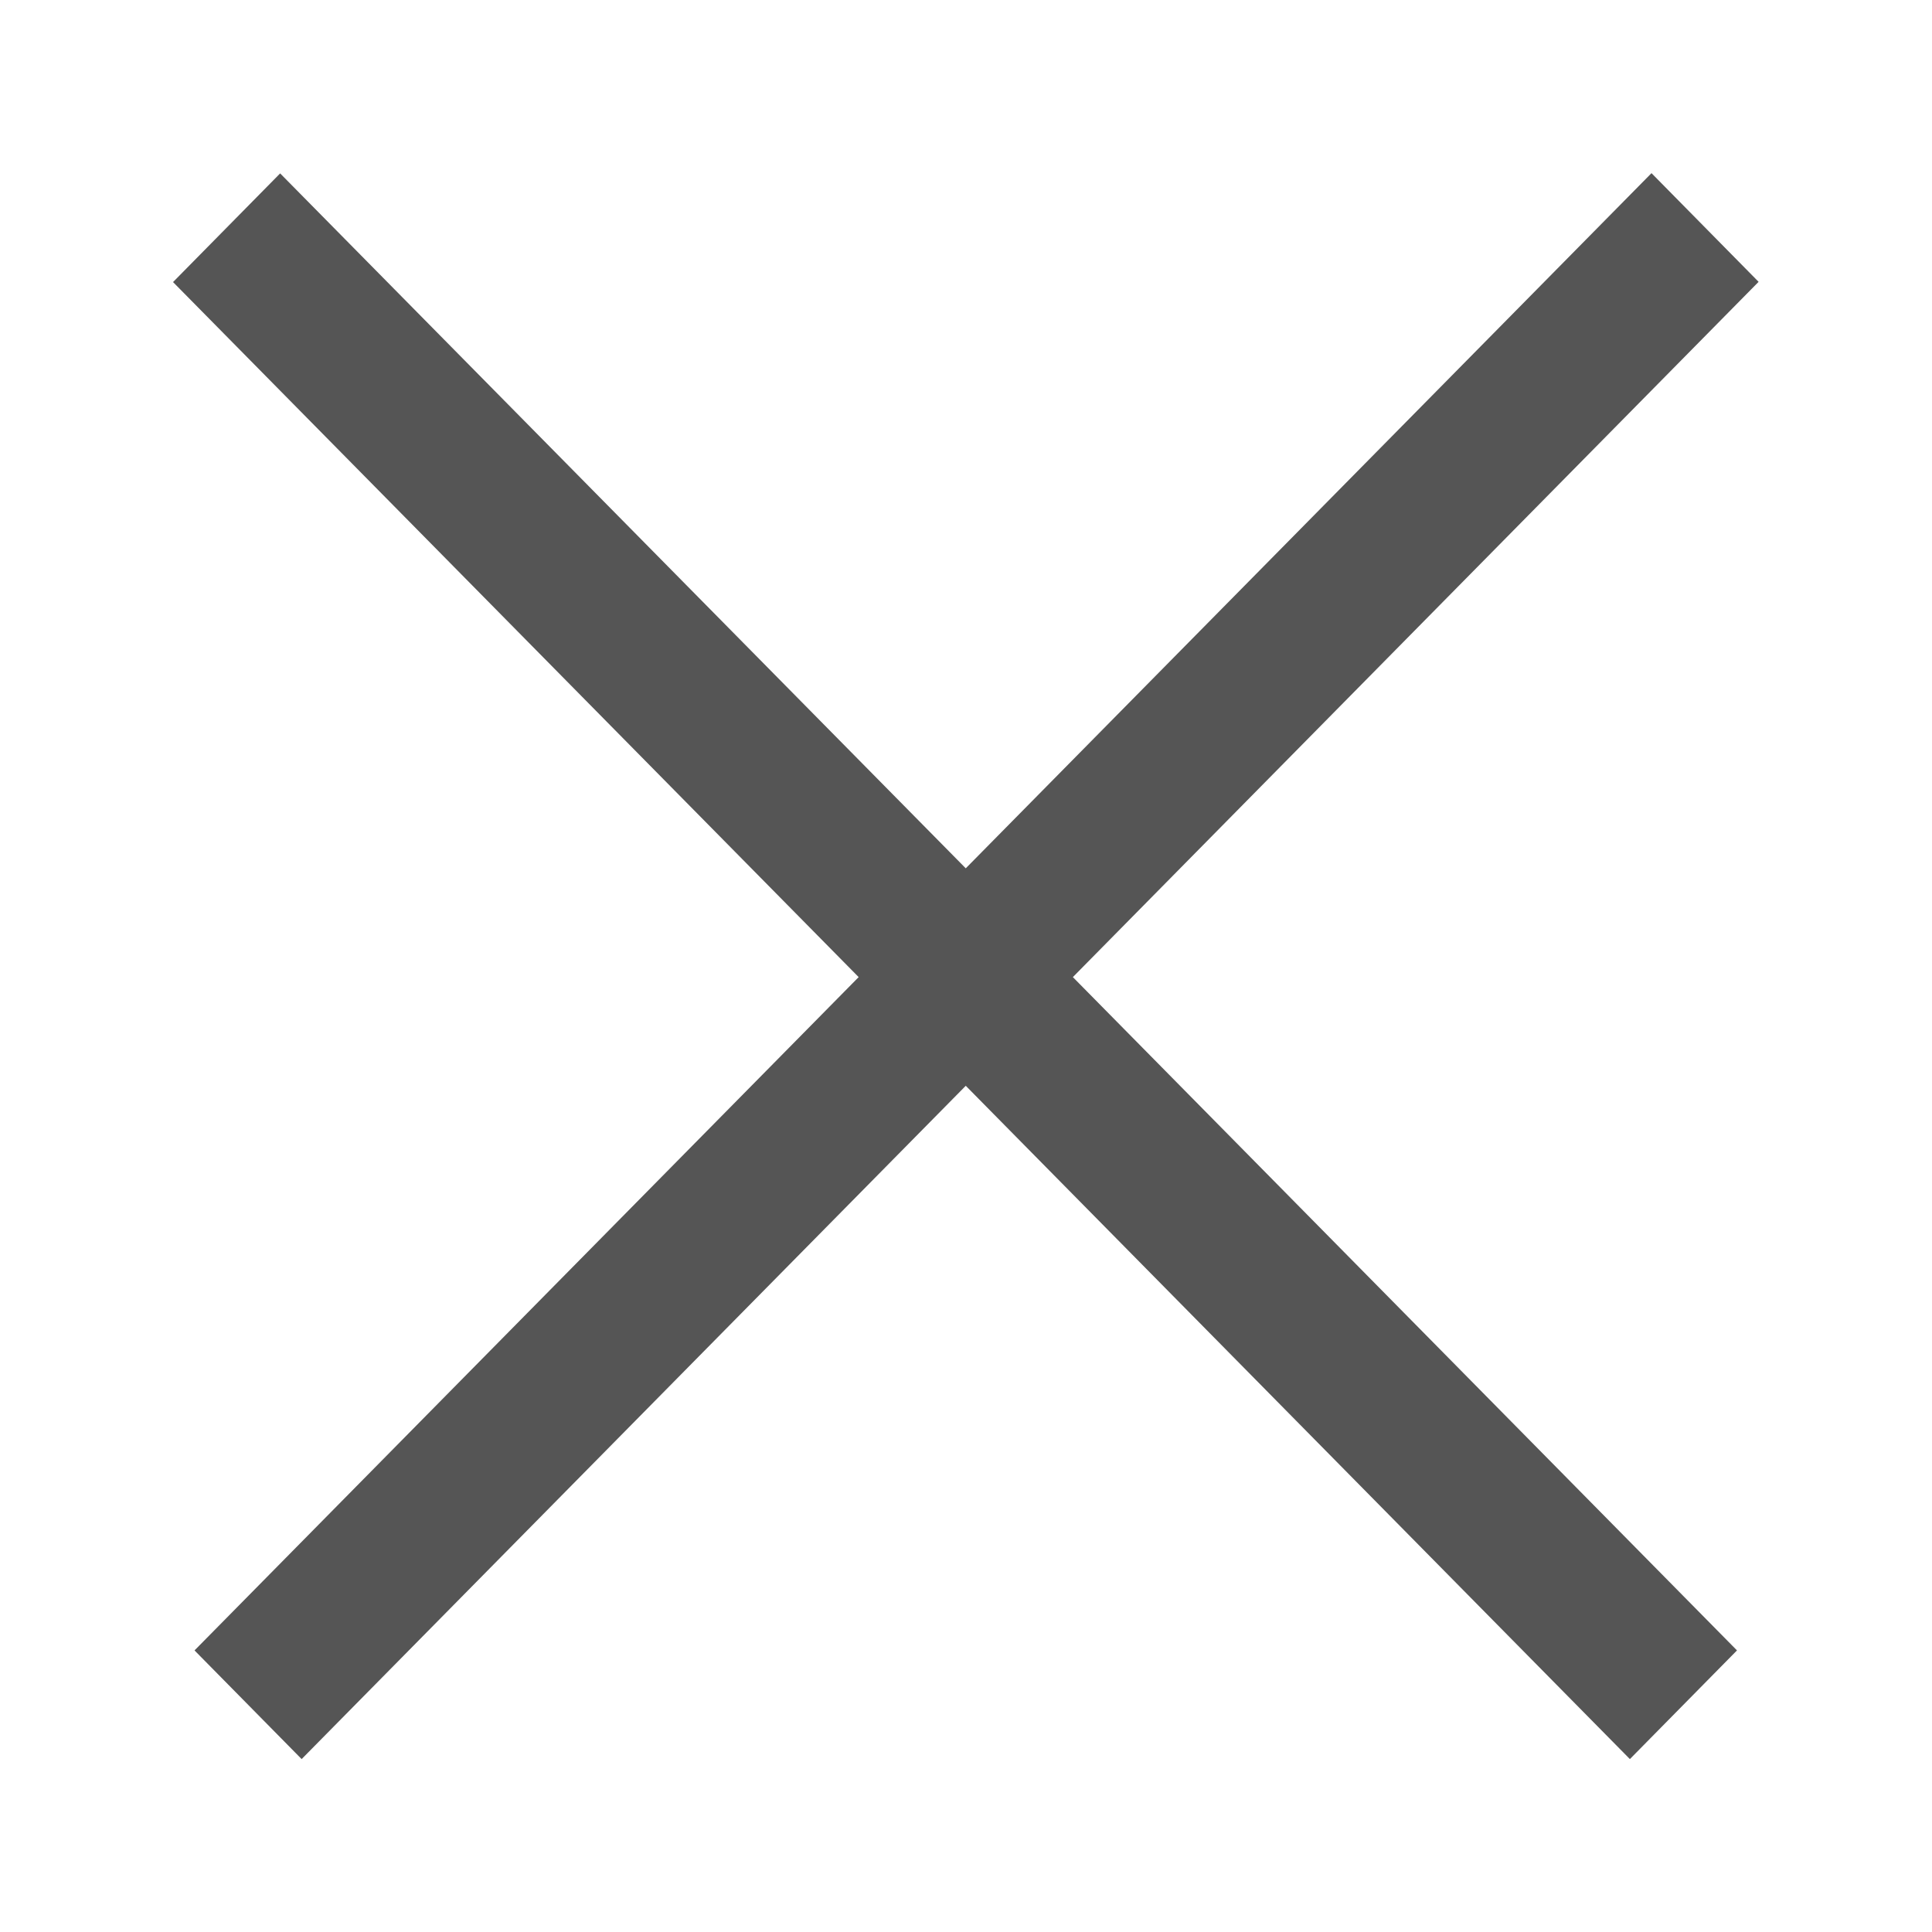 <svg xmlns="http://www.w3.org/2000/svg" width="16" height="16" viewBox="0 0 16 16">
    <path fill="#555" d="M367.966 348.443l-.887-.9-5.679 5.757-5.678-5.755-.887.9 5.678 5.756-5.5 5.576.887.9 5.5-5.576 5.5 5.576.887-.9-5.5-5.576z" transform="translate(-353.402 -346.109)"/>
</svg>
